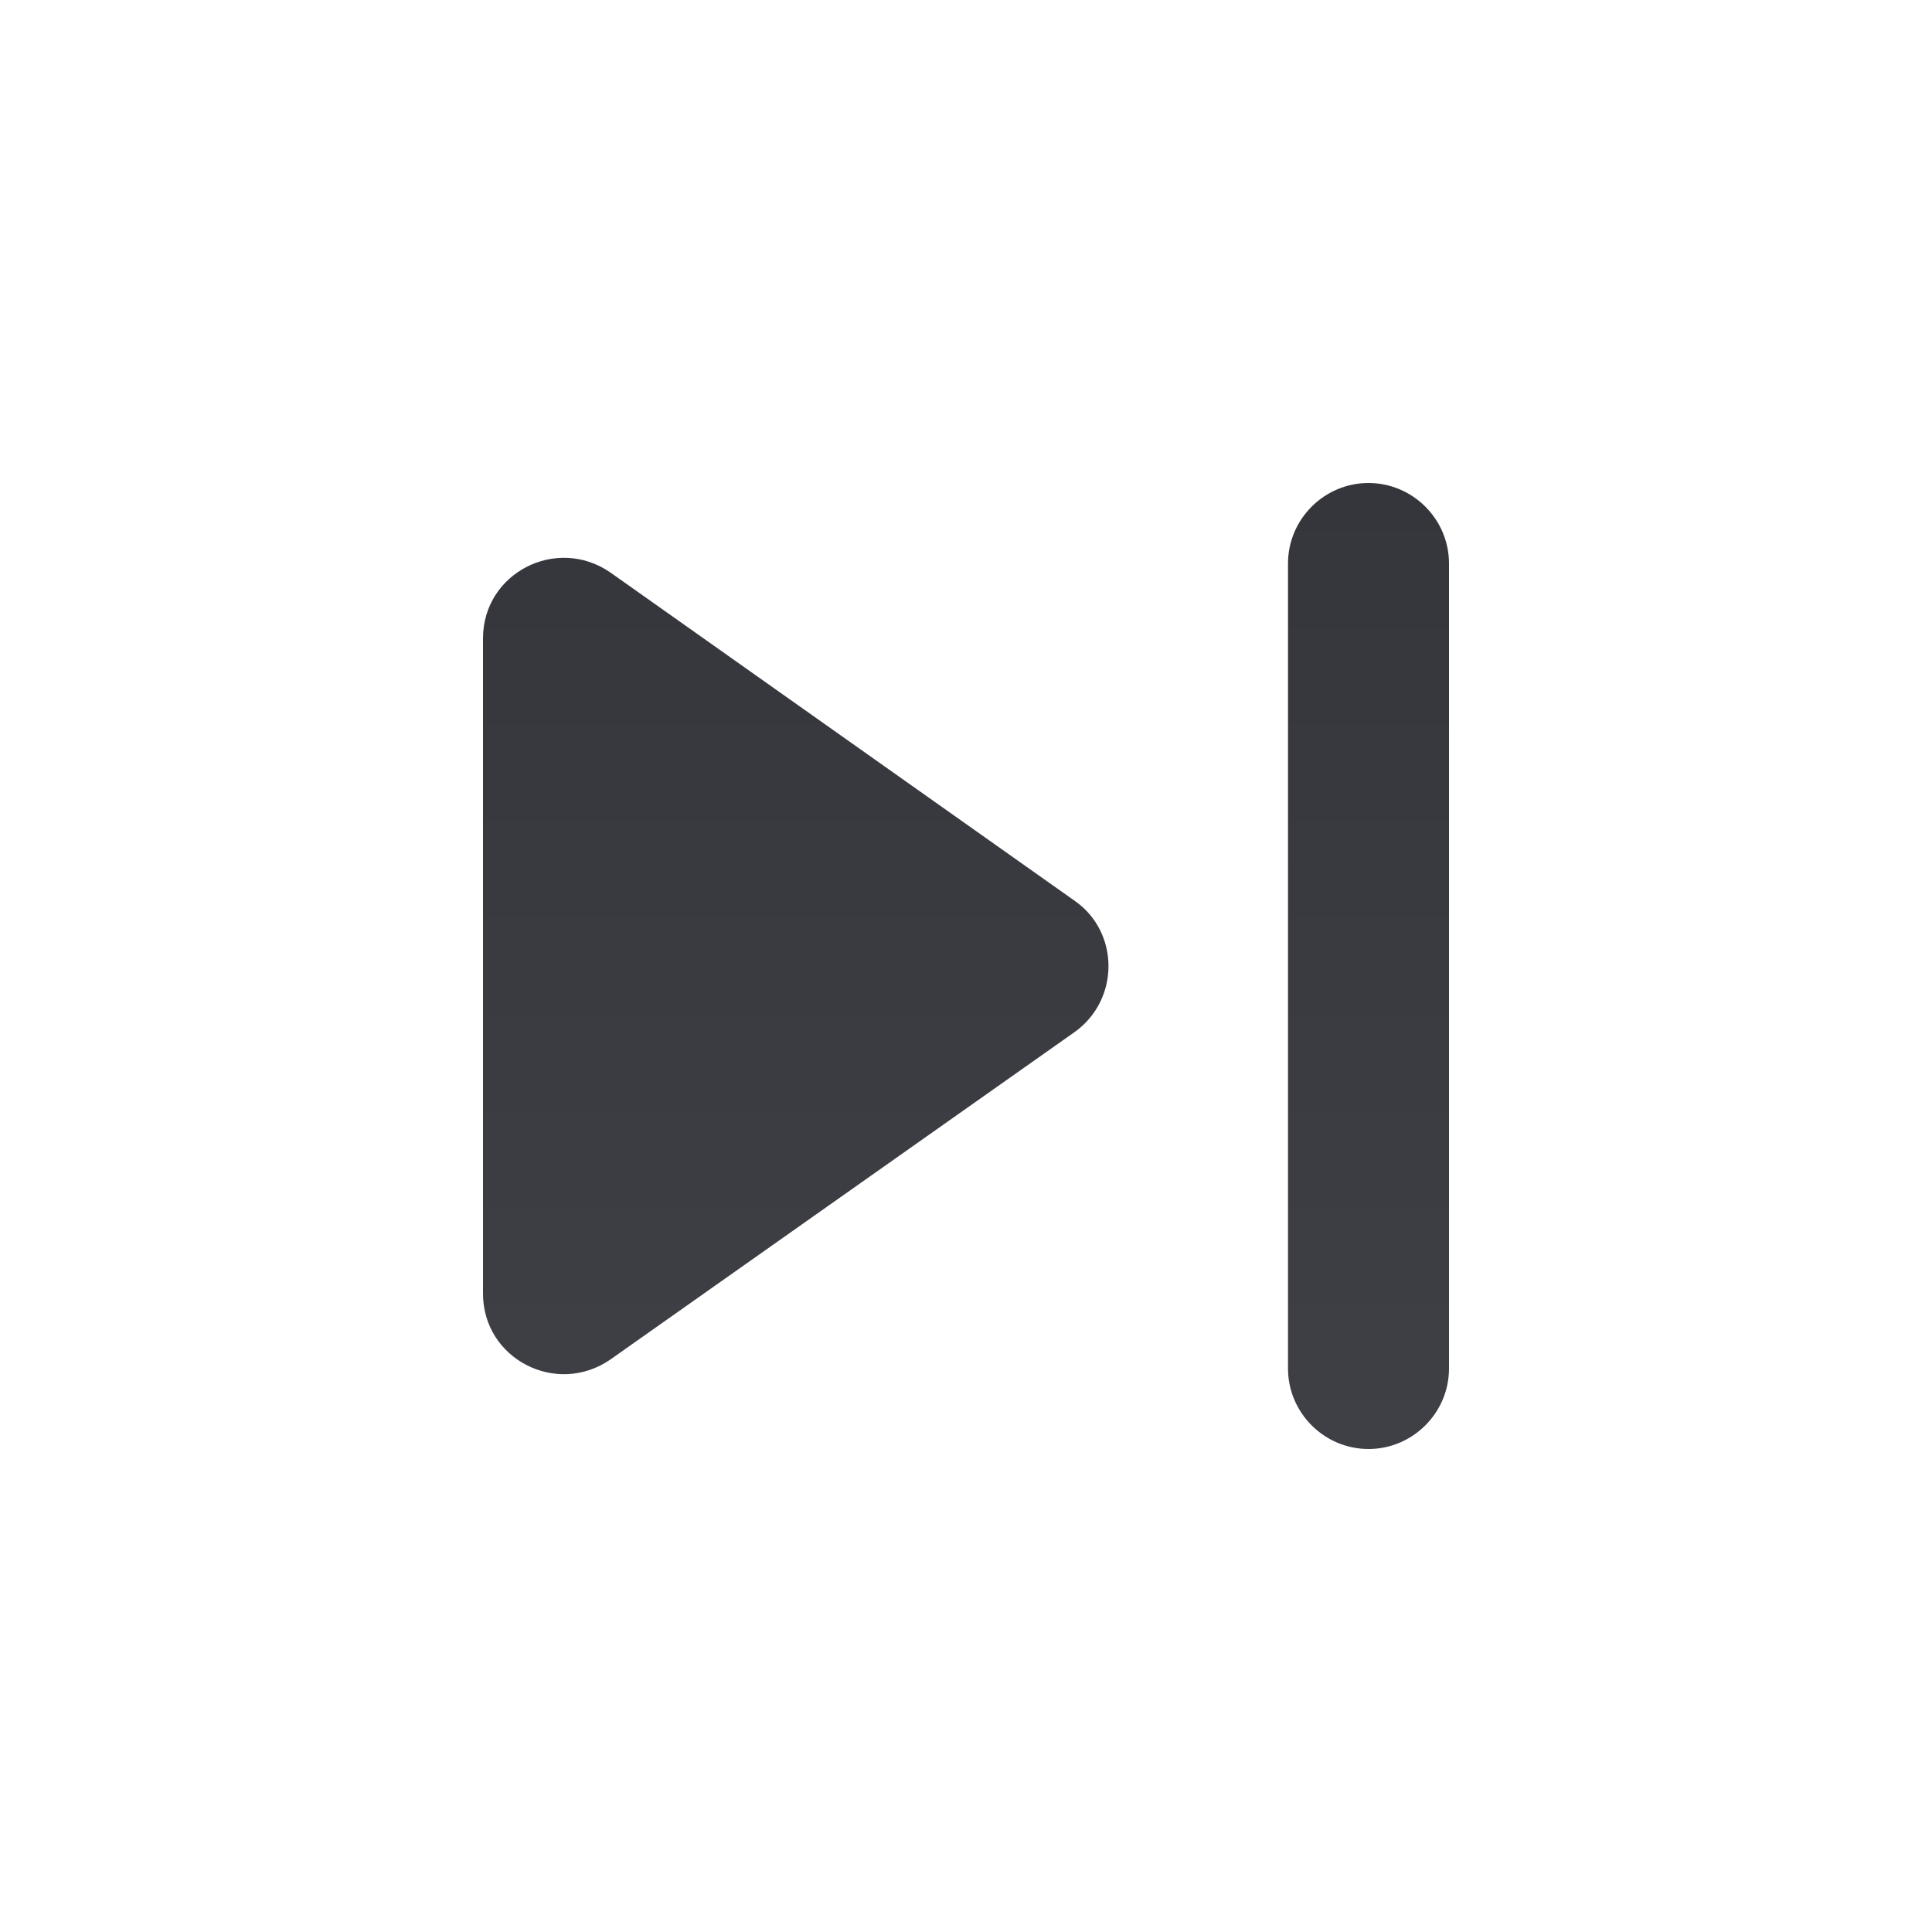 <svg width="24" height="24" viewBox="0 0 24 24" fill="none" xmlns="http://www.w3.org/2000/svg">
<g id="skip_next_24px" filter="url(#filter0_dd)">
<path id="icon/av/skip_next_24px" fill-rule="evenodd" clip-rule="evenodd" d="M16 17V7C16 6.45 16.45 6 17 6C17.55 6 18 6.45 18 7V17C18 17.55 17.55 18 17 18C16.45 18 16 17.55 16 17ZM13.35 12.82L7.58 16.89C6.91 17.35 6 16.88 6 16.07V7.93C6 7.12 6.91 6.65 7.58 7.11L13.35 11.19C13.91 11.58 13.91 12.42 13.35 12.82Z" fill="url(#paint0_linear)"/>
</g>
<defs>
<filter id="filter0_dd" x="-1" y="-2" width="26" height="28" filterUnits="userSpaceOnUse" color-interpolation-filters="sRGB">
<feFlood flood-opacity="0" result="BackgroundImageFix"/>
<feColorMatrix in="SourceAlpha" type="matrix" values="0 0 0 0 0 0 0 0 0 0 0 0 0 0 0 0 0 0 127 0"/>
<feOffset dy="1"/>
<feGaussianBlur stdDeviation="0.5"/>
<feColorMatrix type="matrix" values="0 0 0 0 0.554 0 0 0 0 0.566 0 0 0 0 0.606 0 0 0 1 0"/>
<feBlend mode="normal" in2="BackgroundImageFix" result="effect1_dropShadow"/>
<feColorMatrix in="SourceAlpha" type="matrix" values="0 0 0 0 0 0 0 0 0 0 0 0 0 0 0 0 0 0 127 0"/>
<feOffset dy="-1"/>
<feGaussianBlur stdDeviation="0.5"/>
<feColorMatrix type="matrix" values="0 0 0 0 0.357 0 0 0 0 0.368 0 0 0 0 0.403 0 0 0 1 0"/>
<feBlend mode="normal" in2="effect1_dropShadow" result="effect2_dropShadow"/>
<feBlend mode="normal" in="SourceGraphic" in2="effect2_dropShadow" result="shape"/>
</filter>
<linearGradient id="paint0_linear" x1="12" y1="6" x2="12" y2="18" gradientUnits="userSpaceOnUse">
<stop stop-color="#35363C"/>
<stop offset="1" stop-color="#3E4046"/>
</linearGradient>
</defs>
</svg>

